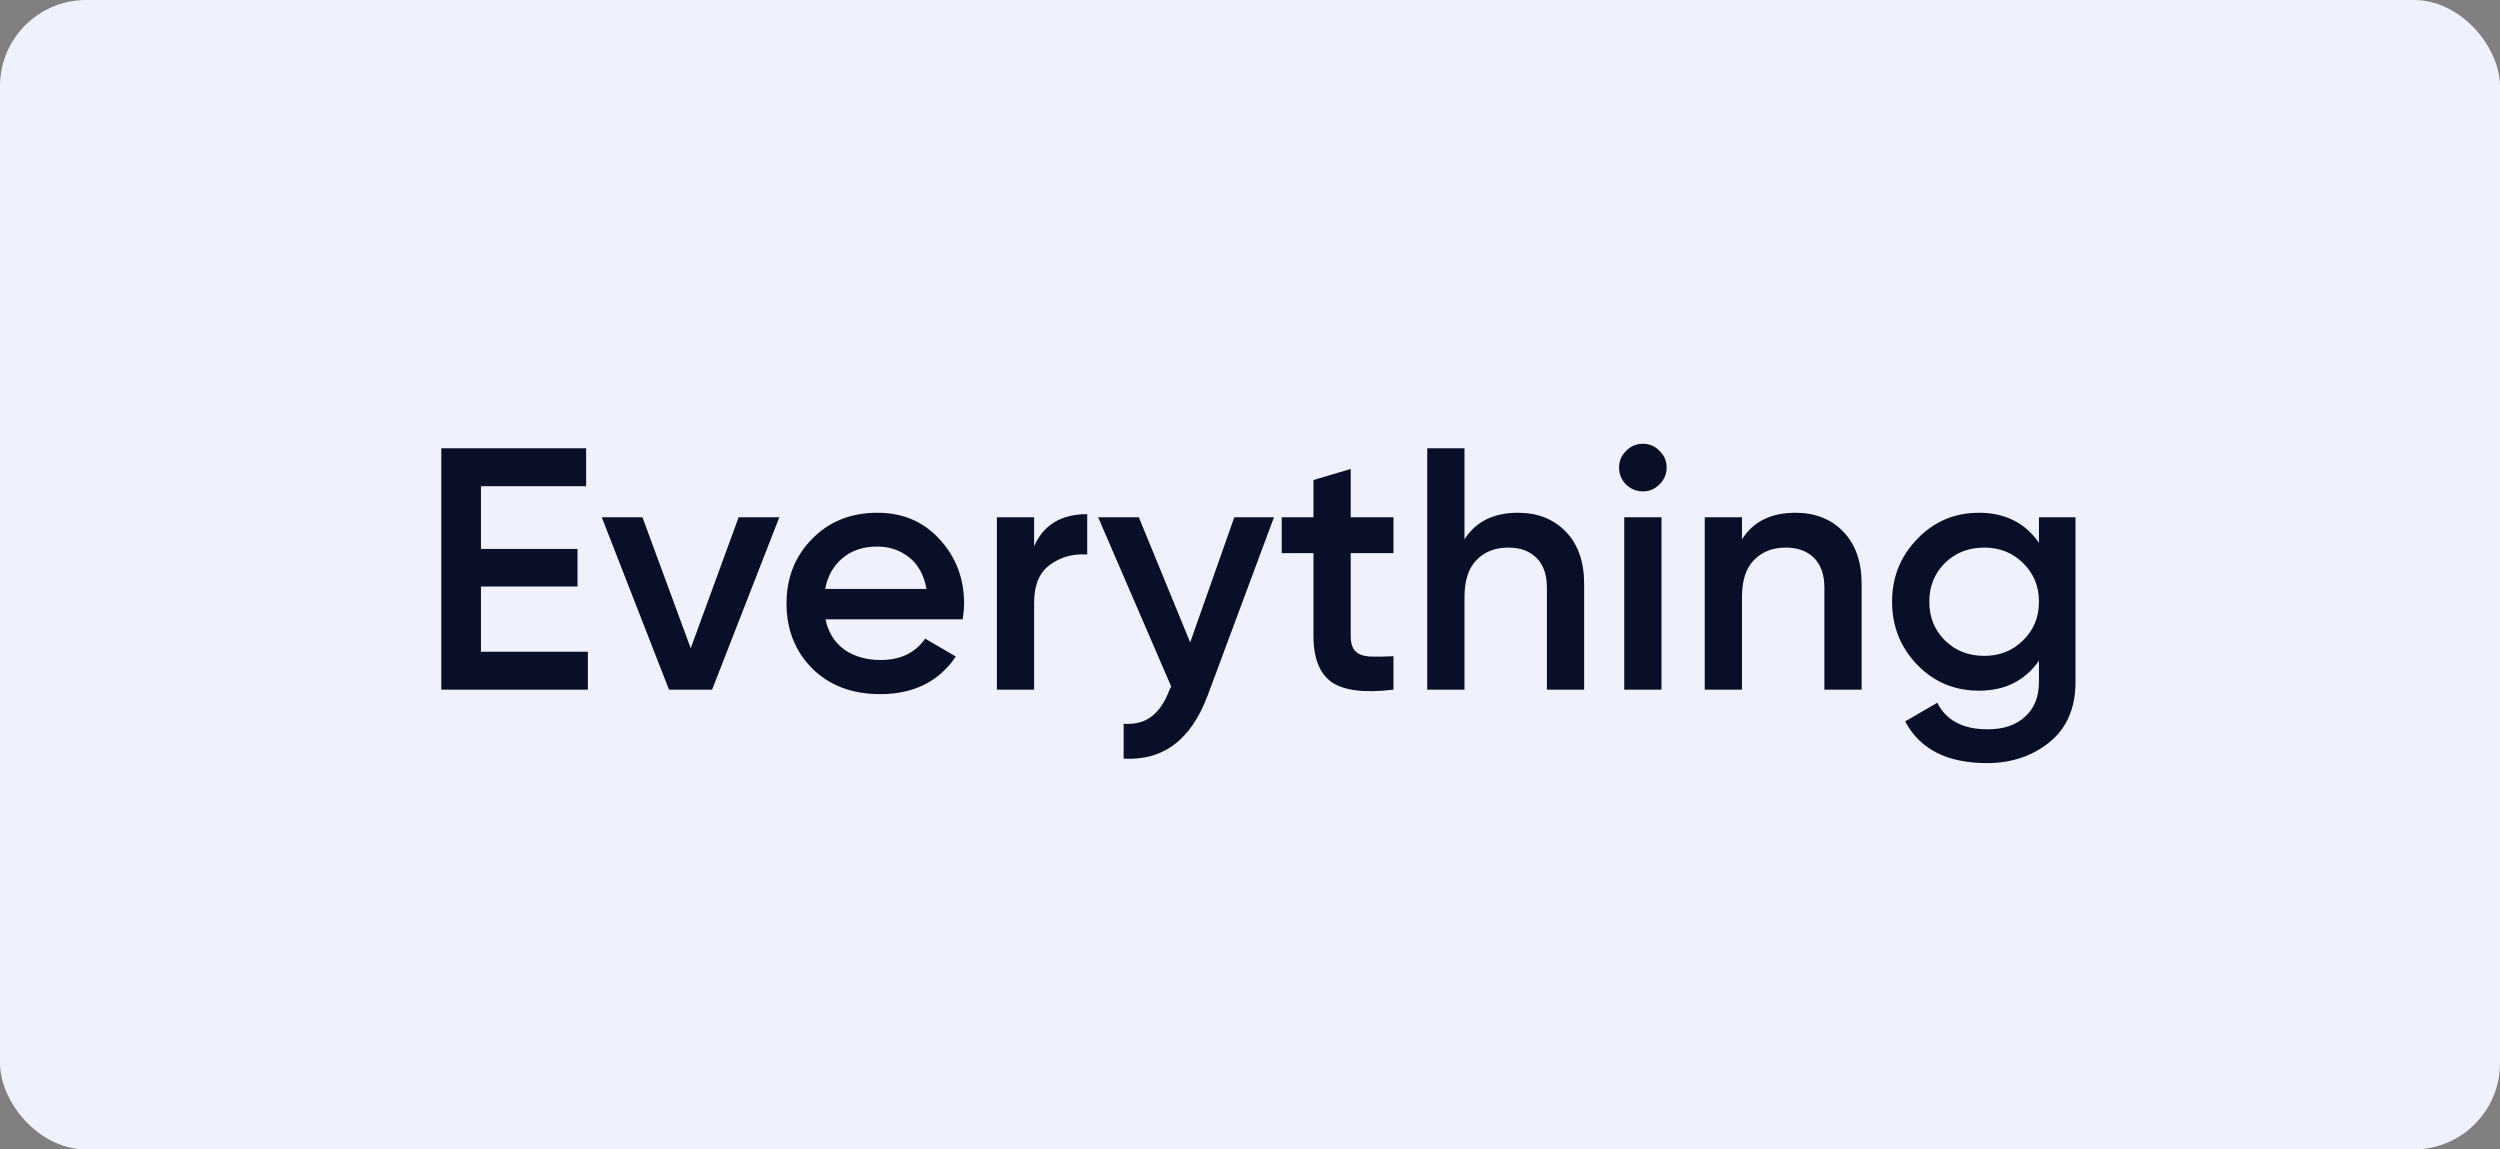 <svg width="174" height="80" viewBox="0 0 174 80" fill="none" xmlns="http://www.w3.org/2000/svg">
<rect x="0" y="0" width="174" height="80" fill="#808080" stroke="none"/>
<rect width="174" height="80" rx="6" fill="#EFF2FD"/>
<path d="M33.475 45.36H40.915V48H30.715V31.2H40.795V33.84H33.475V38.208H40.195V40.824H33.475V45.36ZM51.41 36H54.242L49.562 48H46.562L41.882 36H44.714L48.074 45.12L51.41 36ZM57.454 43.104C57.646 44.016 58.086 44.72 58.774 45.216C59.462 45.696 60.302 45.936 61.294 45.936C62.67 45.936 63.702 45.44 64.39 44.448L66.526 45.696C65.342 47.44 63.59 48.312 61.27 48.312C59.318 48.312 57.742 47.72 56.542 46.536C55.342 45.336 54.742 43.824 54.742 42C54.742 40.208 55.334 38.712 56.518 37.512C57.702 36.296 59.222 35.688 61.078 35.688C62.838 35.688 64.278 36.304 65.398 37.536C66.534 38.768 67.102 40.264 67.102 42.024C67.102 42.296 67.07 42.656 67.006 43.104H57.454ZM57.43 40.992H64.486C64.31 40.016 63.902 39.28 63.262 38.784C62.638 38.288 61.902 38.04 61.054 38.04C60.094 38.04 59.294 38.304 58.654 38.832C58.014 39.36 57.606 40.08 57.43 40.992ZM71.975 38.016C72.631 36.528 73.863 35.784 75.671 35.784V38.592C74.679 38.528 73.815 38.768 73.079 39.312C72.343 39.84 71.975 40.72 71.975 41.952V48H69.383V36H71.975V38.016ZM85.909 36H88.669L84.061 48.384C82.909 51.488 80.957 52.96 78.205 52.8V50.376C79.021 50.424 79.677 50.248 80.173 49.848C80.669 49.464 81.077 48.856 81.397 48.024L81.517 47.784L76.429 36H79.261L82.837 44.712L85.909 36ZM96.985 38.496H94.009V44.256C94.009 44.752 94.121 45.112 94.345 45.336C94.569 45.544 94.897 45.664 95.329 45.696C95.777 45.712 96.329 45.704 96.985 45.672V48C95.001 48.24 93.577 48.072 92.713 47.496C91.849 46.904 91.417 45.824 91.417 44.256V38.496H89.209V36H91.417V33.408L94.009 32.64V36H96.985V38.496ZM105.648 35.688C107.024 35.688 108.136 36.128 108.984 37.008C109.832 37.888 110.256 39.096 110.256 40.632V48H107.664V40.896C107.664 40 107.424 39.312 106.944 38.832C106.464 38.352 105.808 38.112 104.976 38.112C104.064 38.112 103.328 38.4 102.768 38.976C102.208 39.536 101.928 40.4 101.928 41.568V48H99.336V31.2H101.928V37.536C102.712 36.304 103.952 35.688 105.648 35.688ZM115.495 33.72C115.175 34.04 114.791 34.2 114.343 34.2C113.895 34.2 113.503 34.04 113.167 33.72C112.847 33.384 112.687 32.992 112.687 32.544C112.687 32.096 112.847 31.712 113.167 31.392C113.487 31.056 113.879 30.888 114.343 30.888C114.807 30.888 115.199 31.056 115.519 31.392C115.839 31.712 115.999 32.096 115.999 32.544C115.999 32.992 115.831 33.384 115.495 33.72ZM113.047 48V36H115.639V48H113.047ZM124.961 35.688C126.337 35.688 127.449 36.128 128.297 37.008C129.145 37.888 129.569 39.096 129.569 40.632V48H126.977V40.896C126.977 40 126.737 39.312 126.257 38.832C125.777 38.352 125.121 38.112 124.289 38.112C123.377 38.112 122.641 38.4 122.081 38.976C121.521 39.536 121.241 40.4 121.241 41.568V48H118.649V36H121.241V37.536C122.025 36.304 123.265 35.688 124.961 35.688ZM141.912 36H144.456V47.448C144.456 49.272 143.856 50.672 142.656 51.648C141.456 52.624 140 53.112 138.288 53.112C135.52 53.112 133.624 52.144 132.6 50.208L134.832 48.912C135.456 50.144 136.624 50.76 138.336 50.76C139.456 50.76 140.328 50.464 140.952 49.872C141.592 49.296 141.912 48.488 141.912 47.448V45.984C140.936 47.376 139.544 48.072 137.736 48.072C136.04 48.072 134.608 47.472 133.44 46.272C132.272 45.056 131.688 43.592 131.688 41.88C131.688 40.168 132.272 38.712 133.44 37.512C134.608 36.296 136.04 35.688 137.736 35.688C139.544 35.688 140.936 36.384 141.912 37.776V36ZM135.36 44.568C136.096 45.288 137.008 45.648 138.096 45.648C139.184 45.648 140.088 45.288 140.808 44.568C141.544 43.848 141.912 42.952 141.912 41.88C141.912 40.808 141.544 39.912 140.808 39.192C140.088 38.472 139.184 38.112 138.096 38.112C137.008 38.112 136.096 38.472 135.36 39.192C134.64 39.912 134.28 40.808 134.28 41.88C134.28 42.952 134.64 43.848 135.36 44.568Z" fill="#090F27"/>
</svg>
